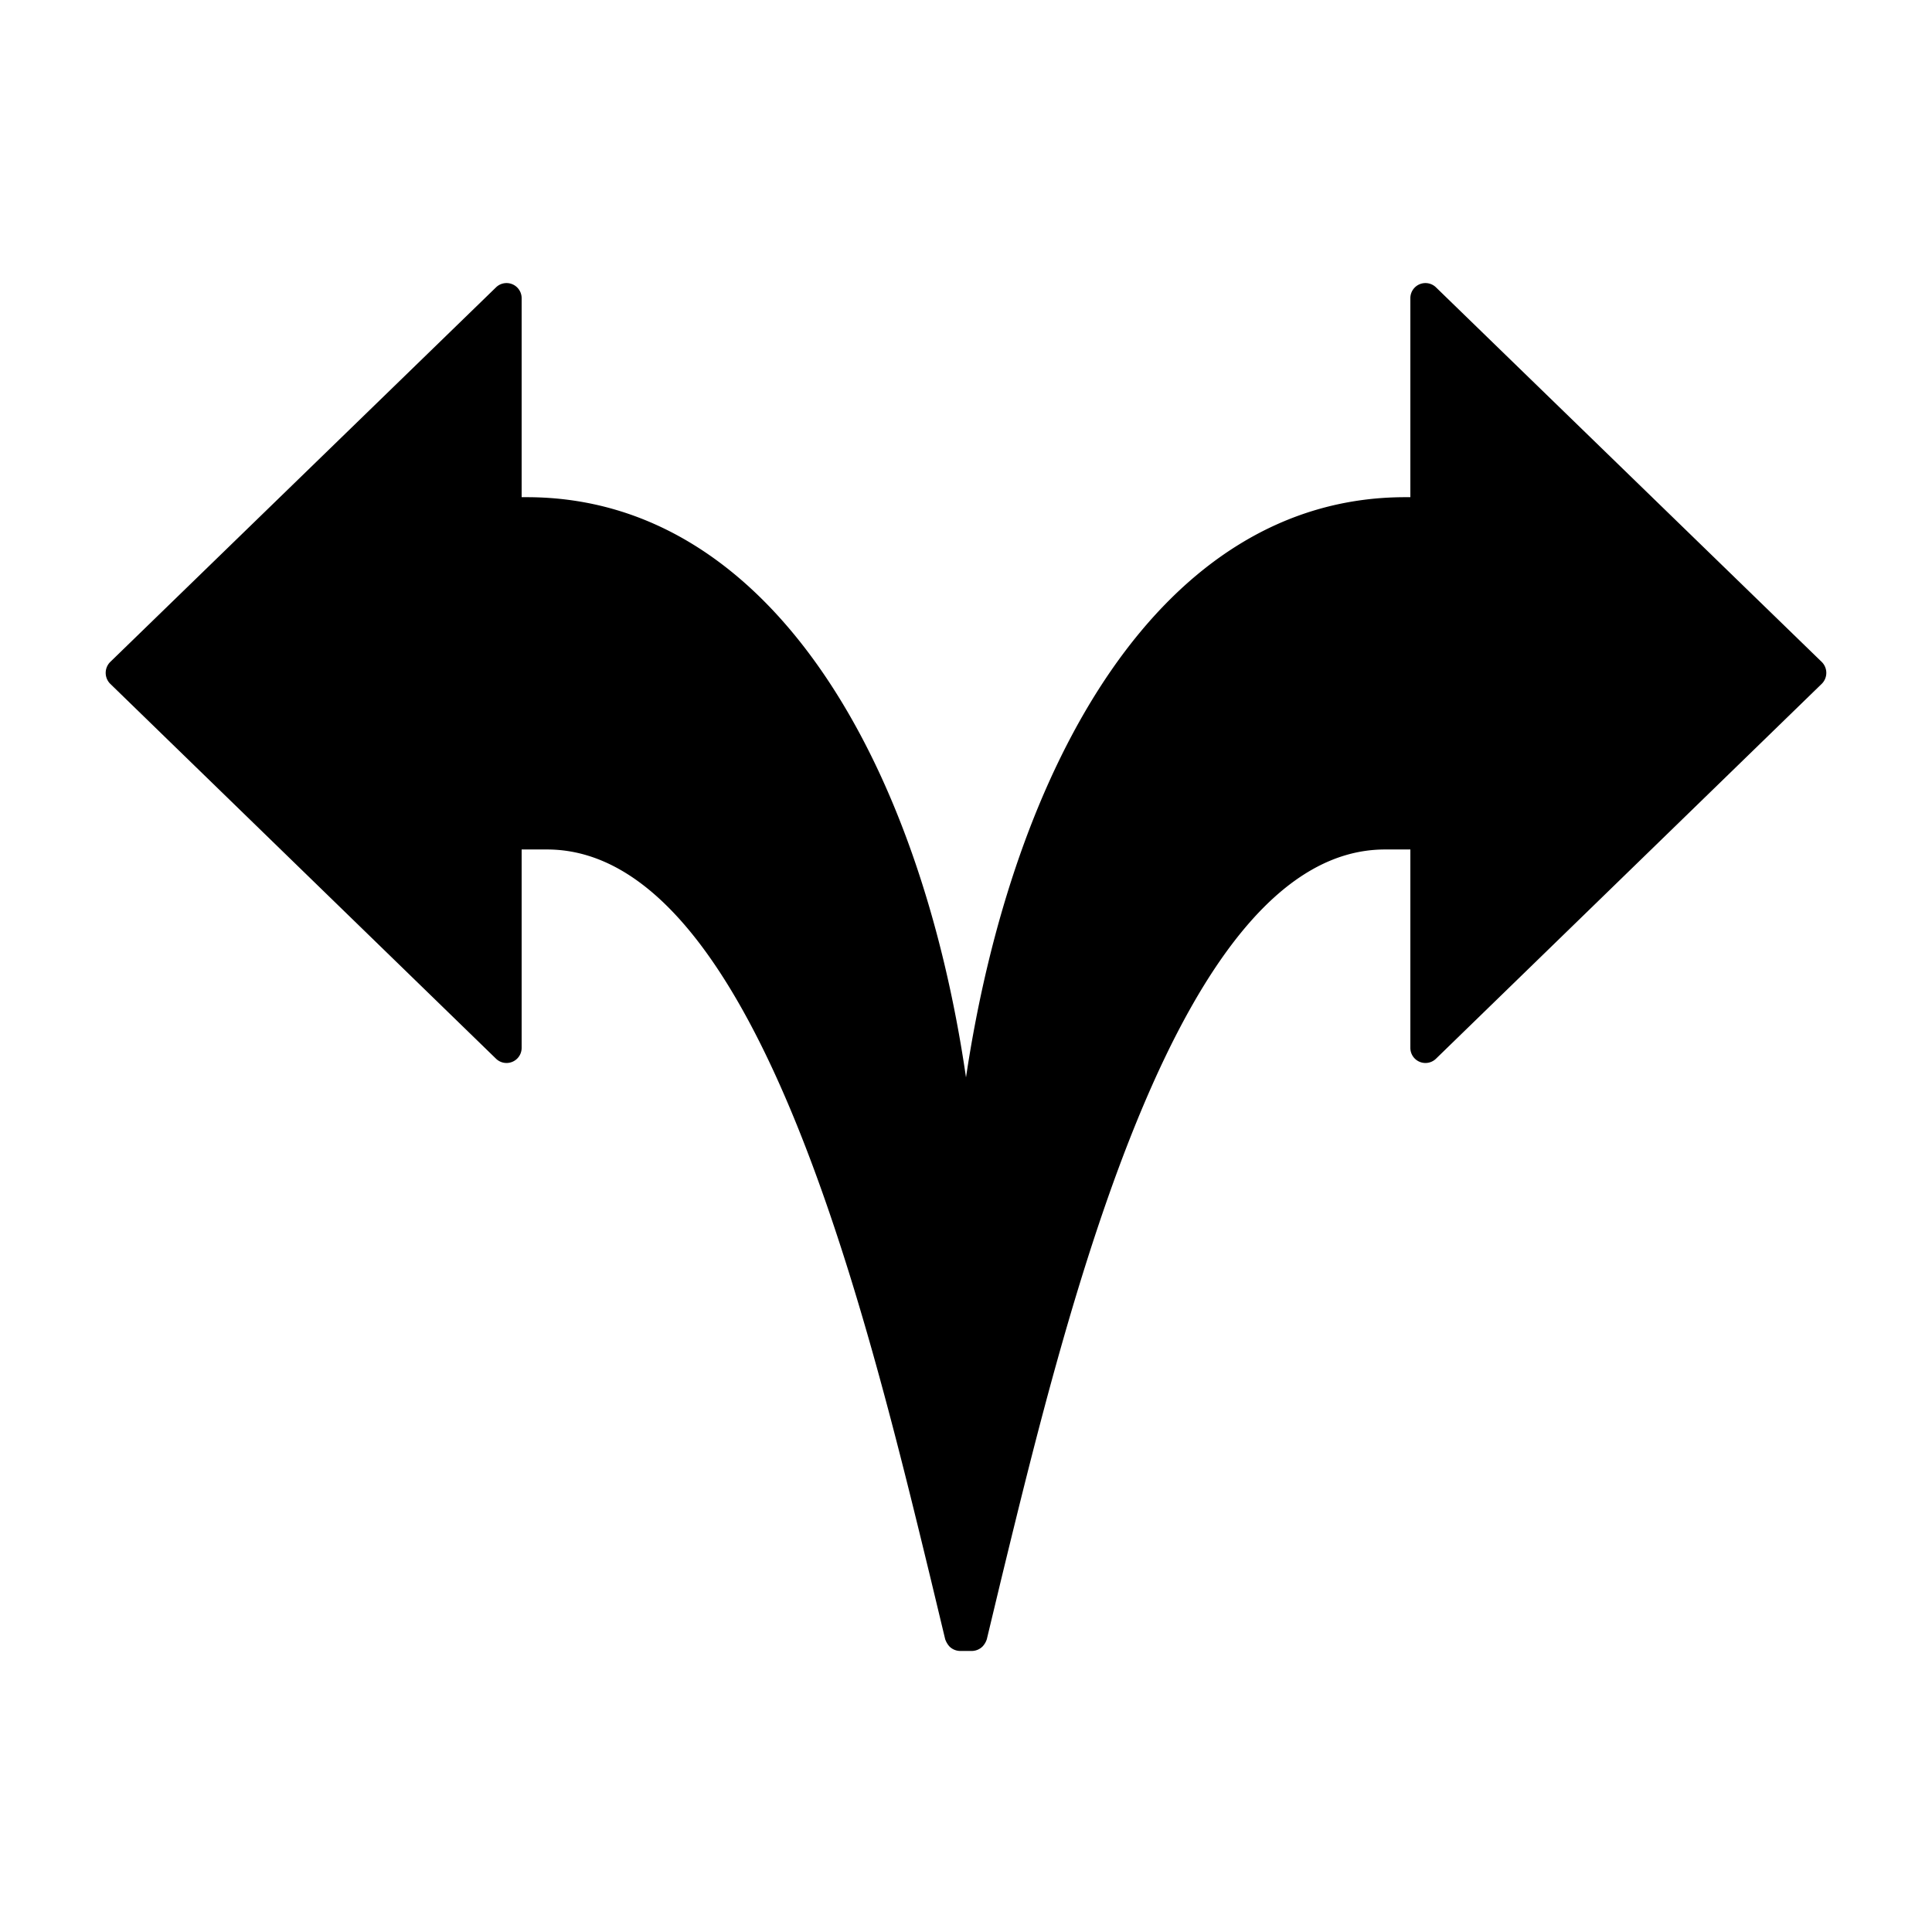 <?xml version="1.0" ?><svg viewBox="0 0 64 64" xmlns="http://www.w3.org/2000/svg"><g data-name="Layer 15" id="Layer_15"><path d="M60.35,21.93,47.57,9.52a.5.5,0,0,0-.85.36v6.59h-.17c-8.1,0-13,8.86-14.55,19.22-1.51-10.36-6.45-19.22-14.55-19.22h-.17V9.88a.5.5,0,0,0-.85-.36L3.65,21.93a.51.51,0,0,0,0,.72L16.43,35.07a.5.5,0,0,0,.85-.36V28.14q.42,0,.84,0c6.84,0,10.52,15.13,12.71,24.16l.48,2a.72.72,0,0,0,.14.24.51.51,0,0,0,.35.15h.4a.51.51,0,0,0,.35-.15.63.63,0,0,0,.14-.24l.48-2c2.19-9,5.87-24.16,12.71-24.16q.42,0,.84,0v6.57a.5.5,0,0,0,.85.36L60.35,22.65a.51.51,0,0,0,0-.72Z"/></g></svg>